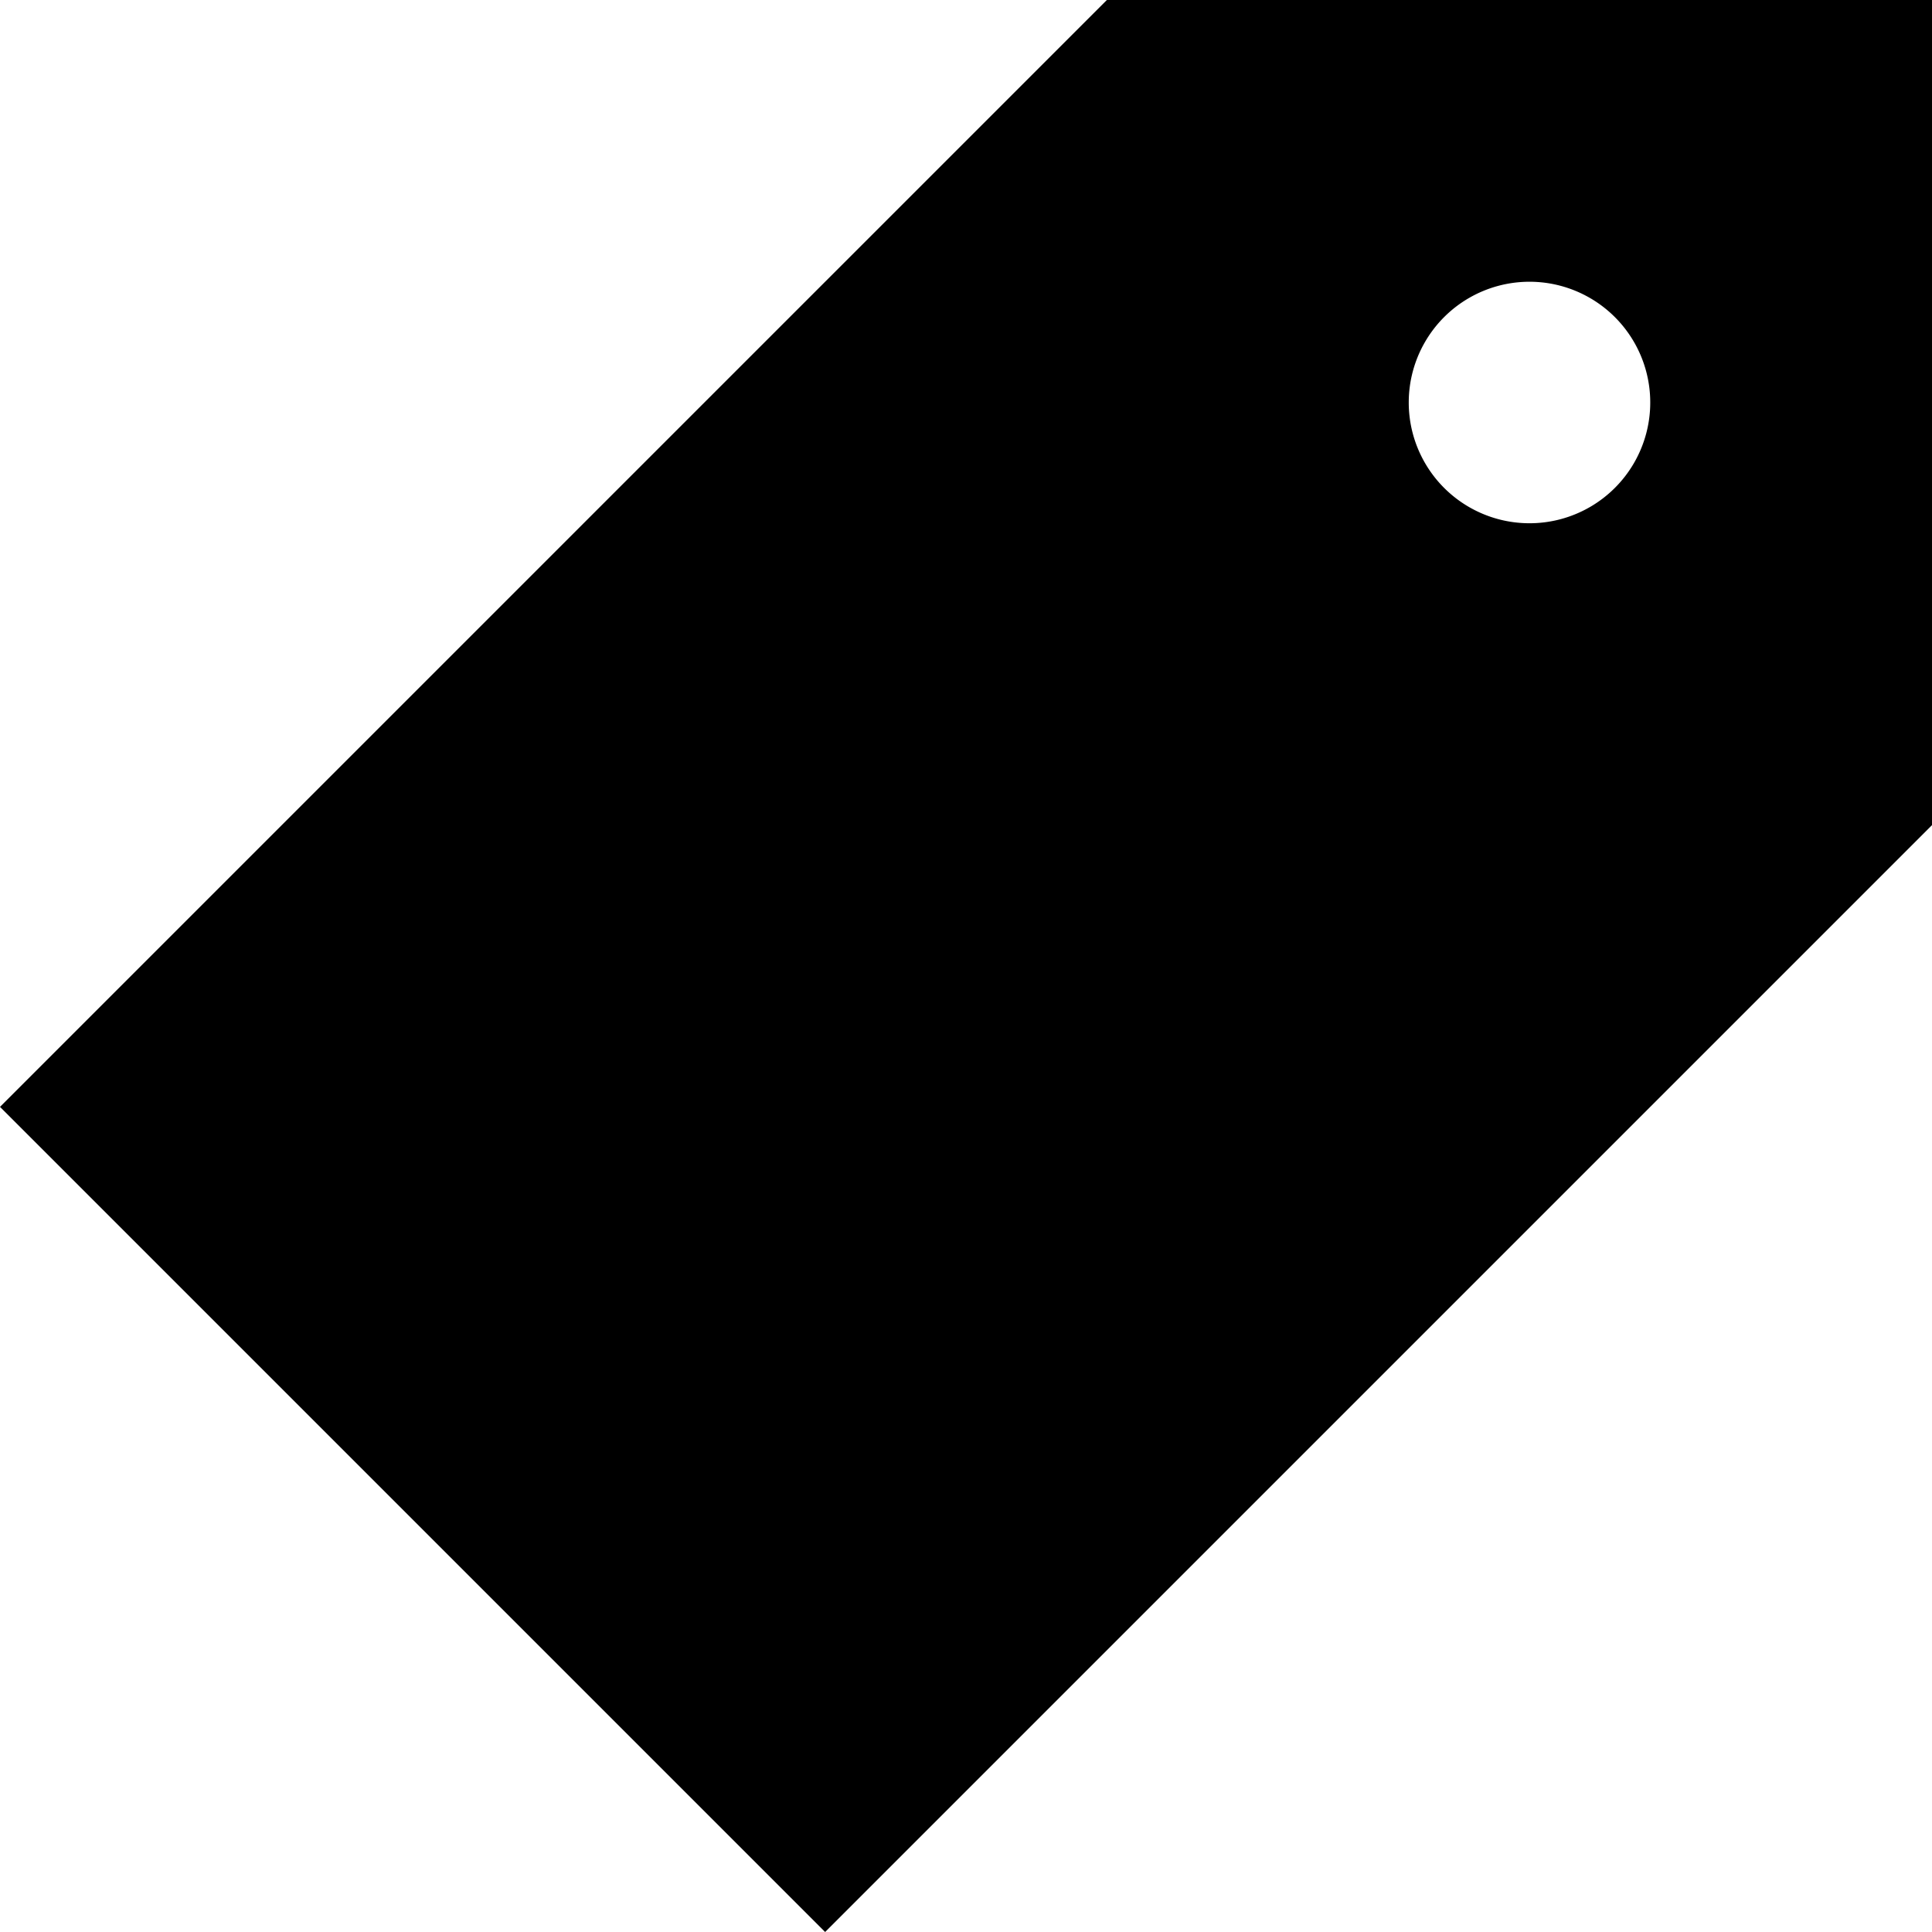 <svg width="48" height="48" viewBox="0 0 48 48" xmlns="http://www.w3.org/2000/svg"><title>tag1-fill</title><path d="M48 0H27.5L0 27.5 20.5 48 48 20.5V0zM38 13a3 3 0 1 0 0-6 3 3 0 0 0 0 6z" fill="currentColor" fill-rule="evenodd"></path></svg>